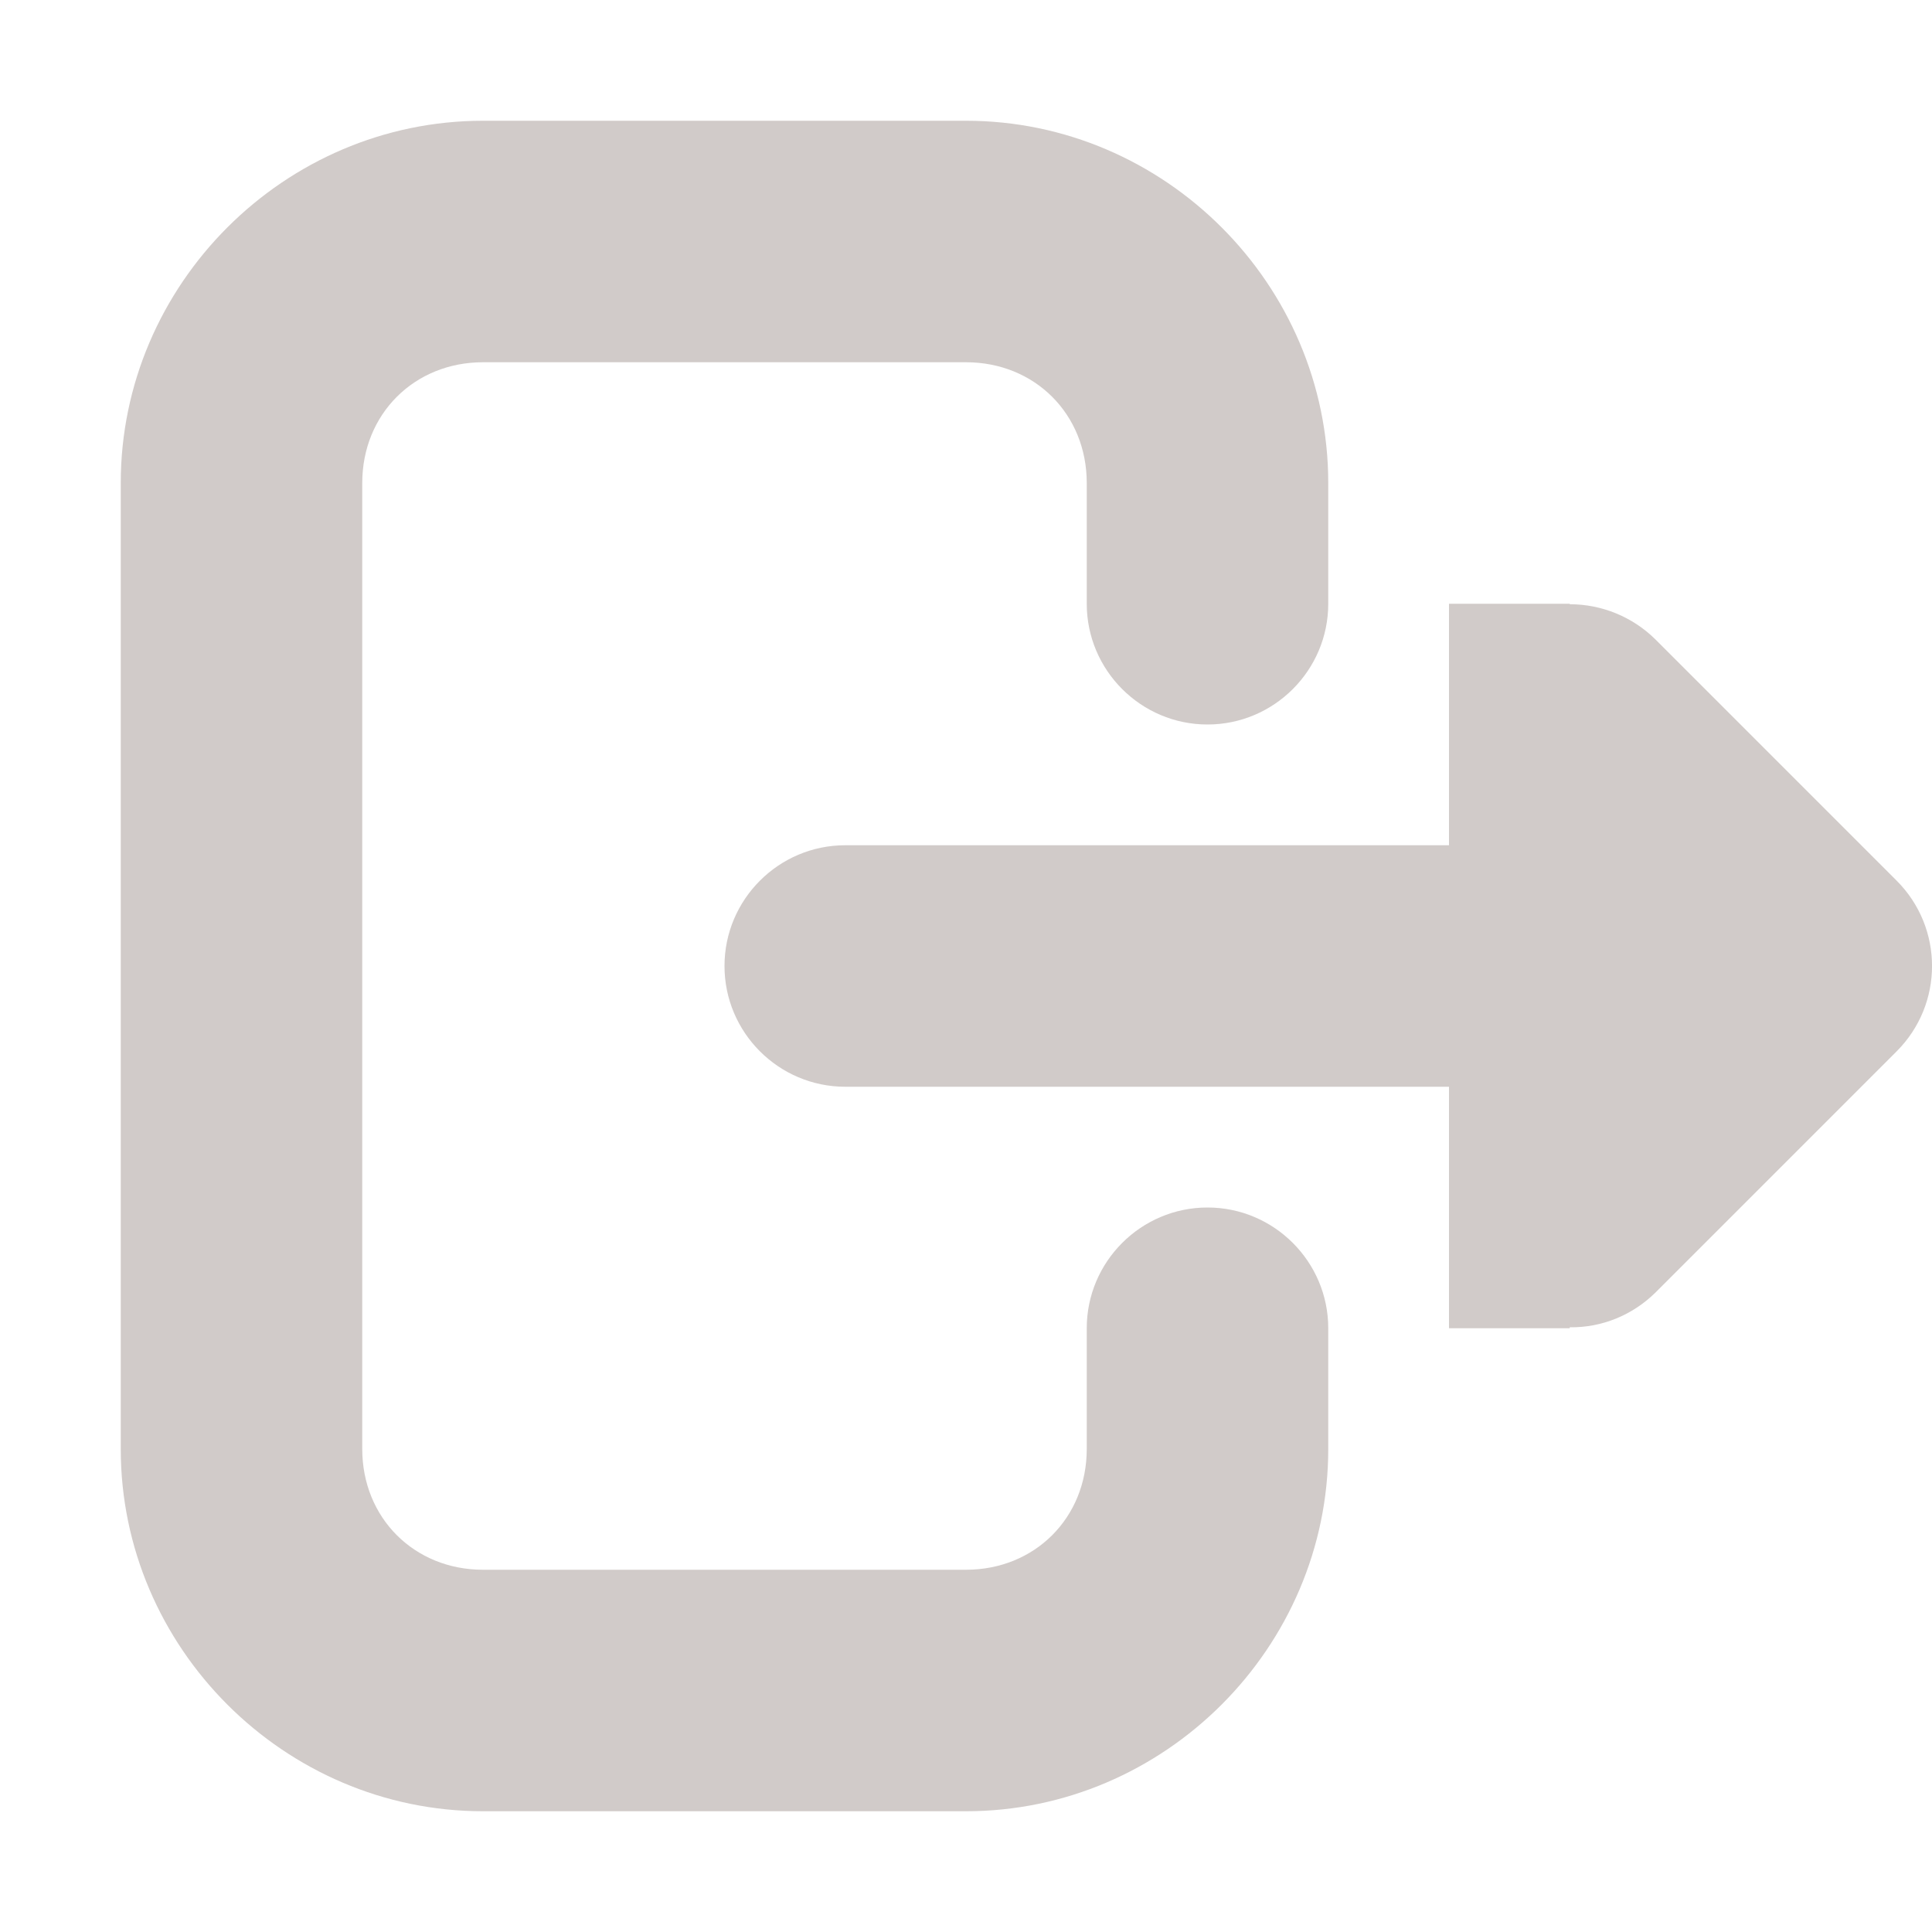 <?xml version="1.0" encoding="UTF-8"?>
<svg height="16px" viewBox="0 0 16 16" width="16px" xmlns="http://www.w3.org/2000/svg">
    <g fill="#d1cbc9">
        <path d="m 13 5 v 0.004 c 0.266 0 0.52 0.105 0.707 0.289 l 2 2 c 0.391 0.391 0.391 1.023 0 1.414 l -2 2 c -0.188 0.184 -0.441 0.289 -0.707 0.285 v 0.008 h -1 v -2 h -5 c -0.551 0 -1 -0.449 -1 -1 s 0.449 -1 1 -1 h 5 v -2 z m 0 0"/>
        <path d="m 4 1 c -1.645 0 -3 1.355 -3 3 v 8 c 0 1.645 1.355 3 3 3 h 4 c 1.645 0 3 -1.355 3 -3 v -1 c 0 -0.551 -0.449 -1 -1 -1 s -1 0.449 -1 1 v 1 c 0 0.57 -0.43 1 -1 1 h -4 c -0.57 0 -1 -0.43 -1 -1 v -8 c 0 -0.57 0.43 -1 1 -1 h 4 c 0.57 0 1 0.43 1 1 v 1 c 0 0.551 0.449 1 1 1 s 1 -0.449 1 -1 v -1 c 0 -1.645 -1.355 -3 -3 -3 z m 0 0"/>
    </g>
</svg>
